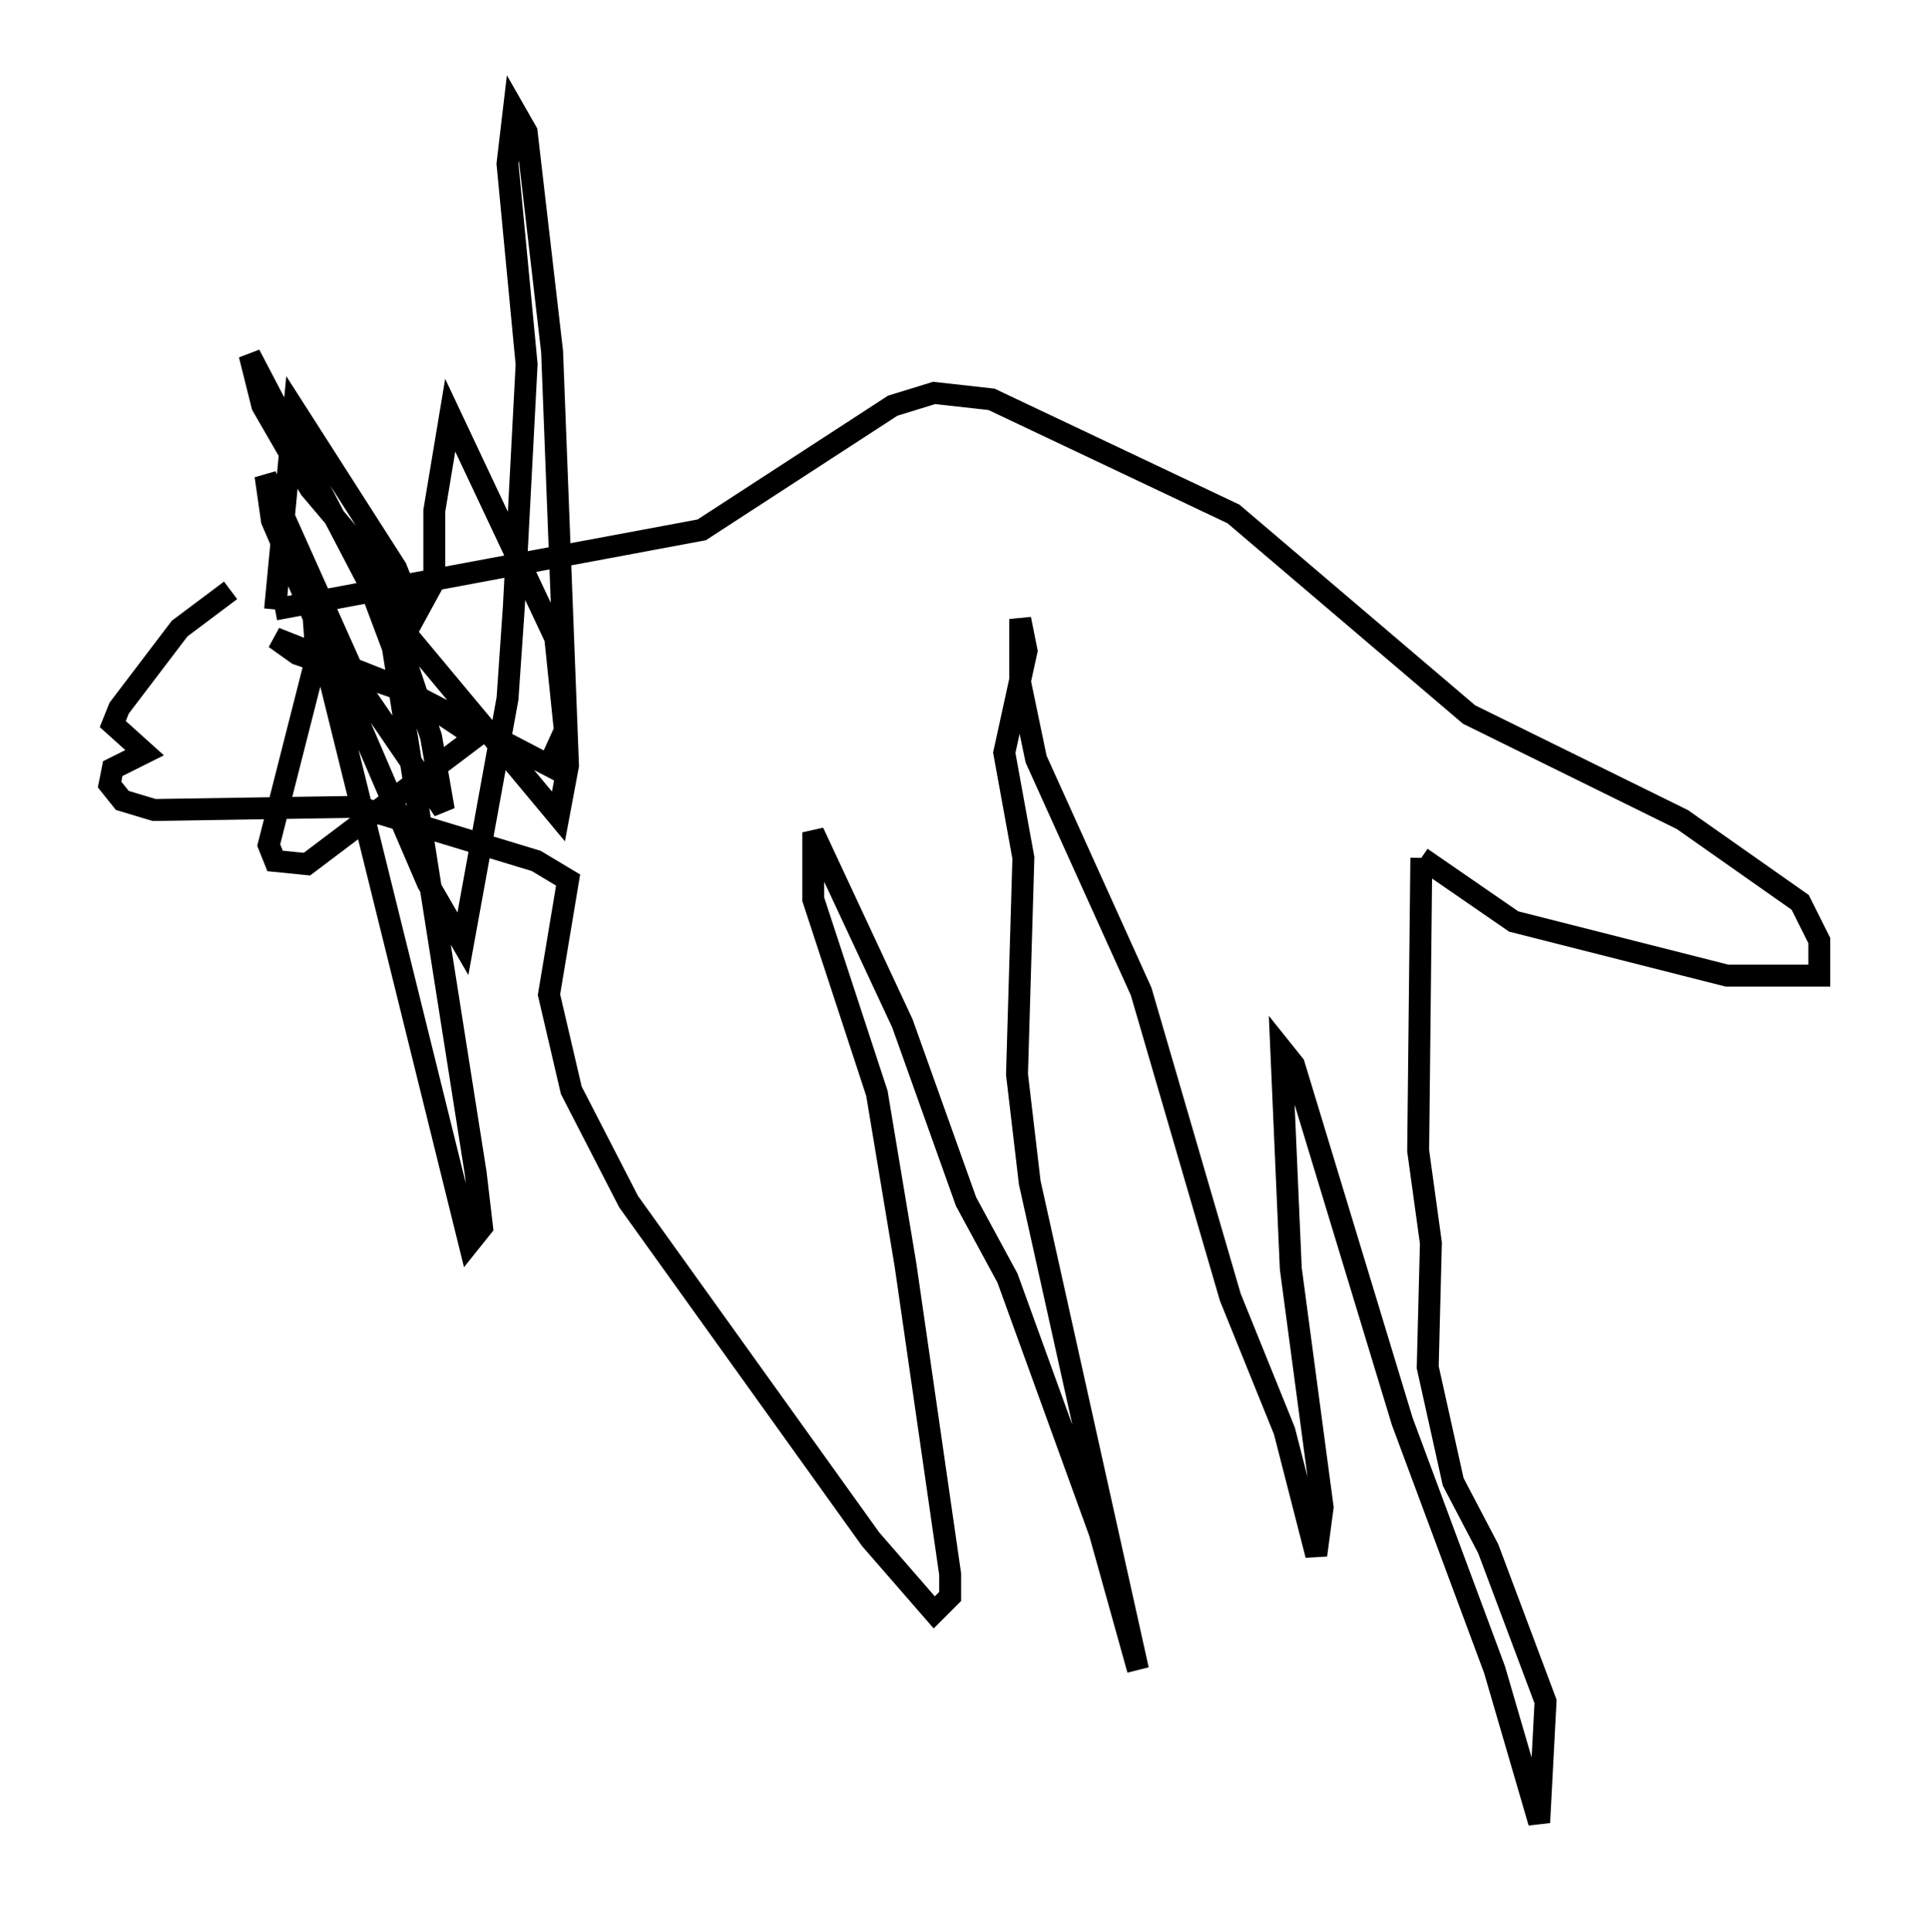 <?xml version="1.0" encoding="utf-8" ?>
<svg baseProfile="full" height="88.145" version="1.1" width="88" xmlns="http://www.w3.org/2000/svg" xmlns:ev="http://www.w3.org/2001/xml-events" xmlns:xlink="http://www.w3.org/1999/xlink"><defs /><rect fill="white" height="88.145" width="88" x="0" y="0" /><path d="M12.698, 26.933 m-2.179, 0.0 l-2.324, 1.743 -2.76, 3.631 l-0.291, 0.726 1.453, 1.307 l-1.453, 0.726 -0.145, 0.726 l0.581, 0.726 1.453, 0.436 l9.296, -0.145 8.134, 2.469 l1.453, 0.872 -0.872, 5.229 l1.017, 4.358 2.615, 5.084 l11.039, 15.397 2.905, 3.341 l0.726, -0.726 0.0, -1.017 l-2.034, -14.089 -1.307, -7.844 l-2.905, -8.86 0.0, -3.05 l4.067, 8.715 2.905, 8.134 l1.888, 3.486 4.212, 11.62 l1.743, 6.246 -4.939, -22.223 l-0.581, -4.939 0.291, -9.877 l-0.872, -4.793 1.017, -4.648 l-0.291, -1.453 0.0, 2.905 l0.726, 3.486 4.793, 10.603 l4.067, 13.944 2.469, 6.101 l1.453, 5.665 0.291, -2.179 l-1.453, -10.894 -0.436, -10.022 l0.581, 0.726 4.939, 16.268 l4.212, 11.33 2.034, 6.972 l0.291, -5.52 -2.615, -6.972 l-1.598, -3.05 -1.162, -5.229 l0.145, -5.665 -0.581, -4.212 l0.145, -13.363 m0.0, 0.0 l4.212, 2.905 9.732, 2.469 l4.212, 0.0 0.0, -1.598 l-0.872, -1.743 -5.374, -3.777 l-9.732, -4.793 -10.749, -9.151 l-11.039, -5.229 -2.615, -0.291 l-1.888, 0.581 -8.715, 5.665 l-19.464, 3.631 m0.0, 0.0 l0.872, -9.151 4.648, 7.263 l0.872, 2.179 0.872, -1.598 l0.0, -3.196 0.726, -4.358 l4.793, 10.168 0.436, 4.212 l-0.726, 1.598 -6.972, -3.631 l-5.52, -2.179 1.017, 0.726 l5.084, 1.743 3.05, 2.034 l-7.698, 5.81 -1.453, -0.145 l-0.291, -0.726 2.179, -8.57 l-0.145, -2.034 7.117, 28.76 l0.581, -0.726 -0.291, -2.469 l-3.777, -23.966 -1.743, -4.648 l1.307, 2.76 7.989, 9.587 l0.436, -2.324 -0.726, -18.883 l-1.162, -10.022 -0.581, -1.017 l-0.291, 2.469 0.872, 9.151 l-0.581, 11.039 -0.291, 4.212 l-2.034, 11.184 -1.598, -2.76 l-7.117, -16.559 -0.291, -2.034 l4.358, 9.732 3.777, 5.52 l-0.581, -3.341 -1.453, -4.358 l-6.827, -13.073 0.581, 2.324 l2.179, 3.777 4.793, 5.665 m0.0, 0.0 " fill="none" stroke="black" stroke-width="1" /></svg>